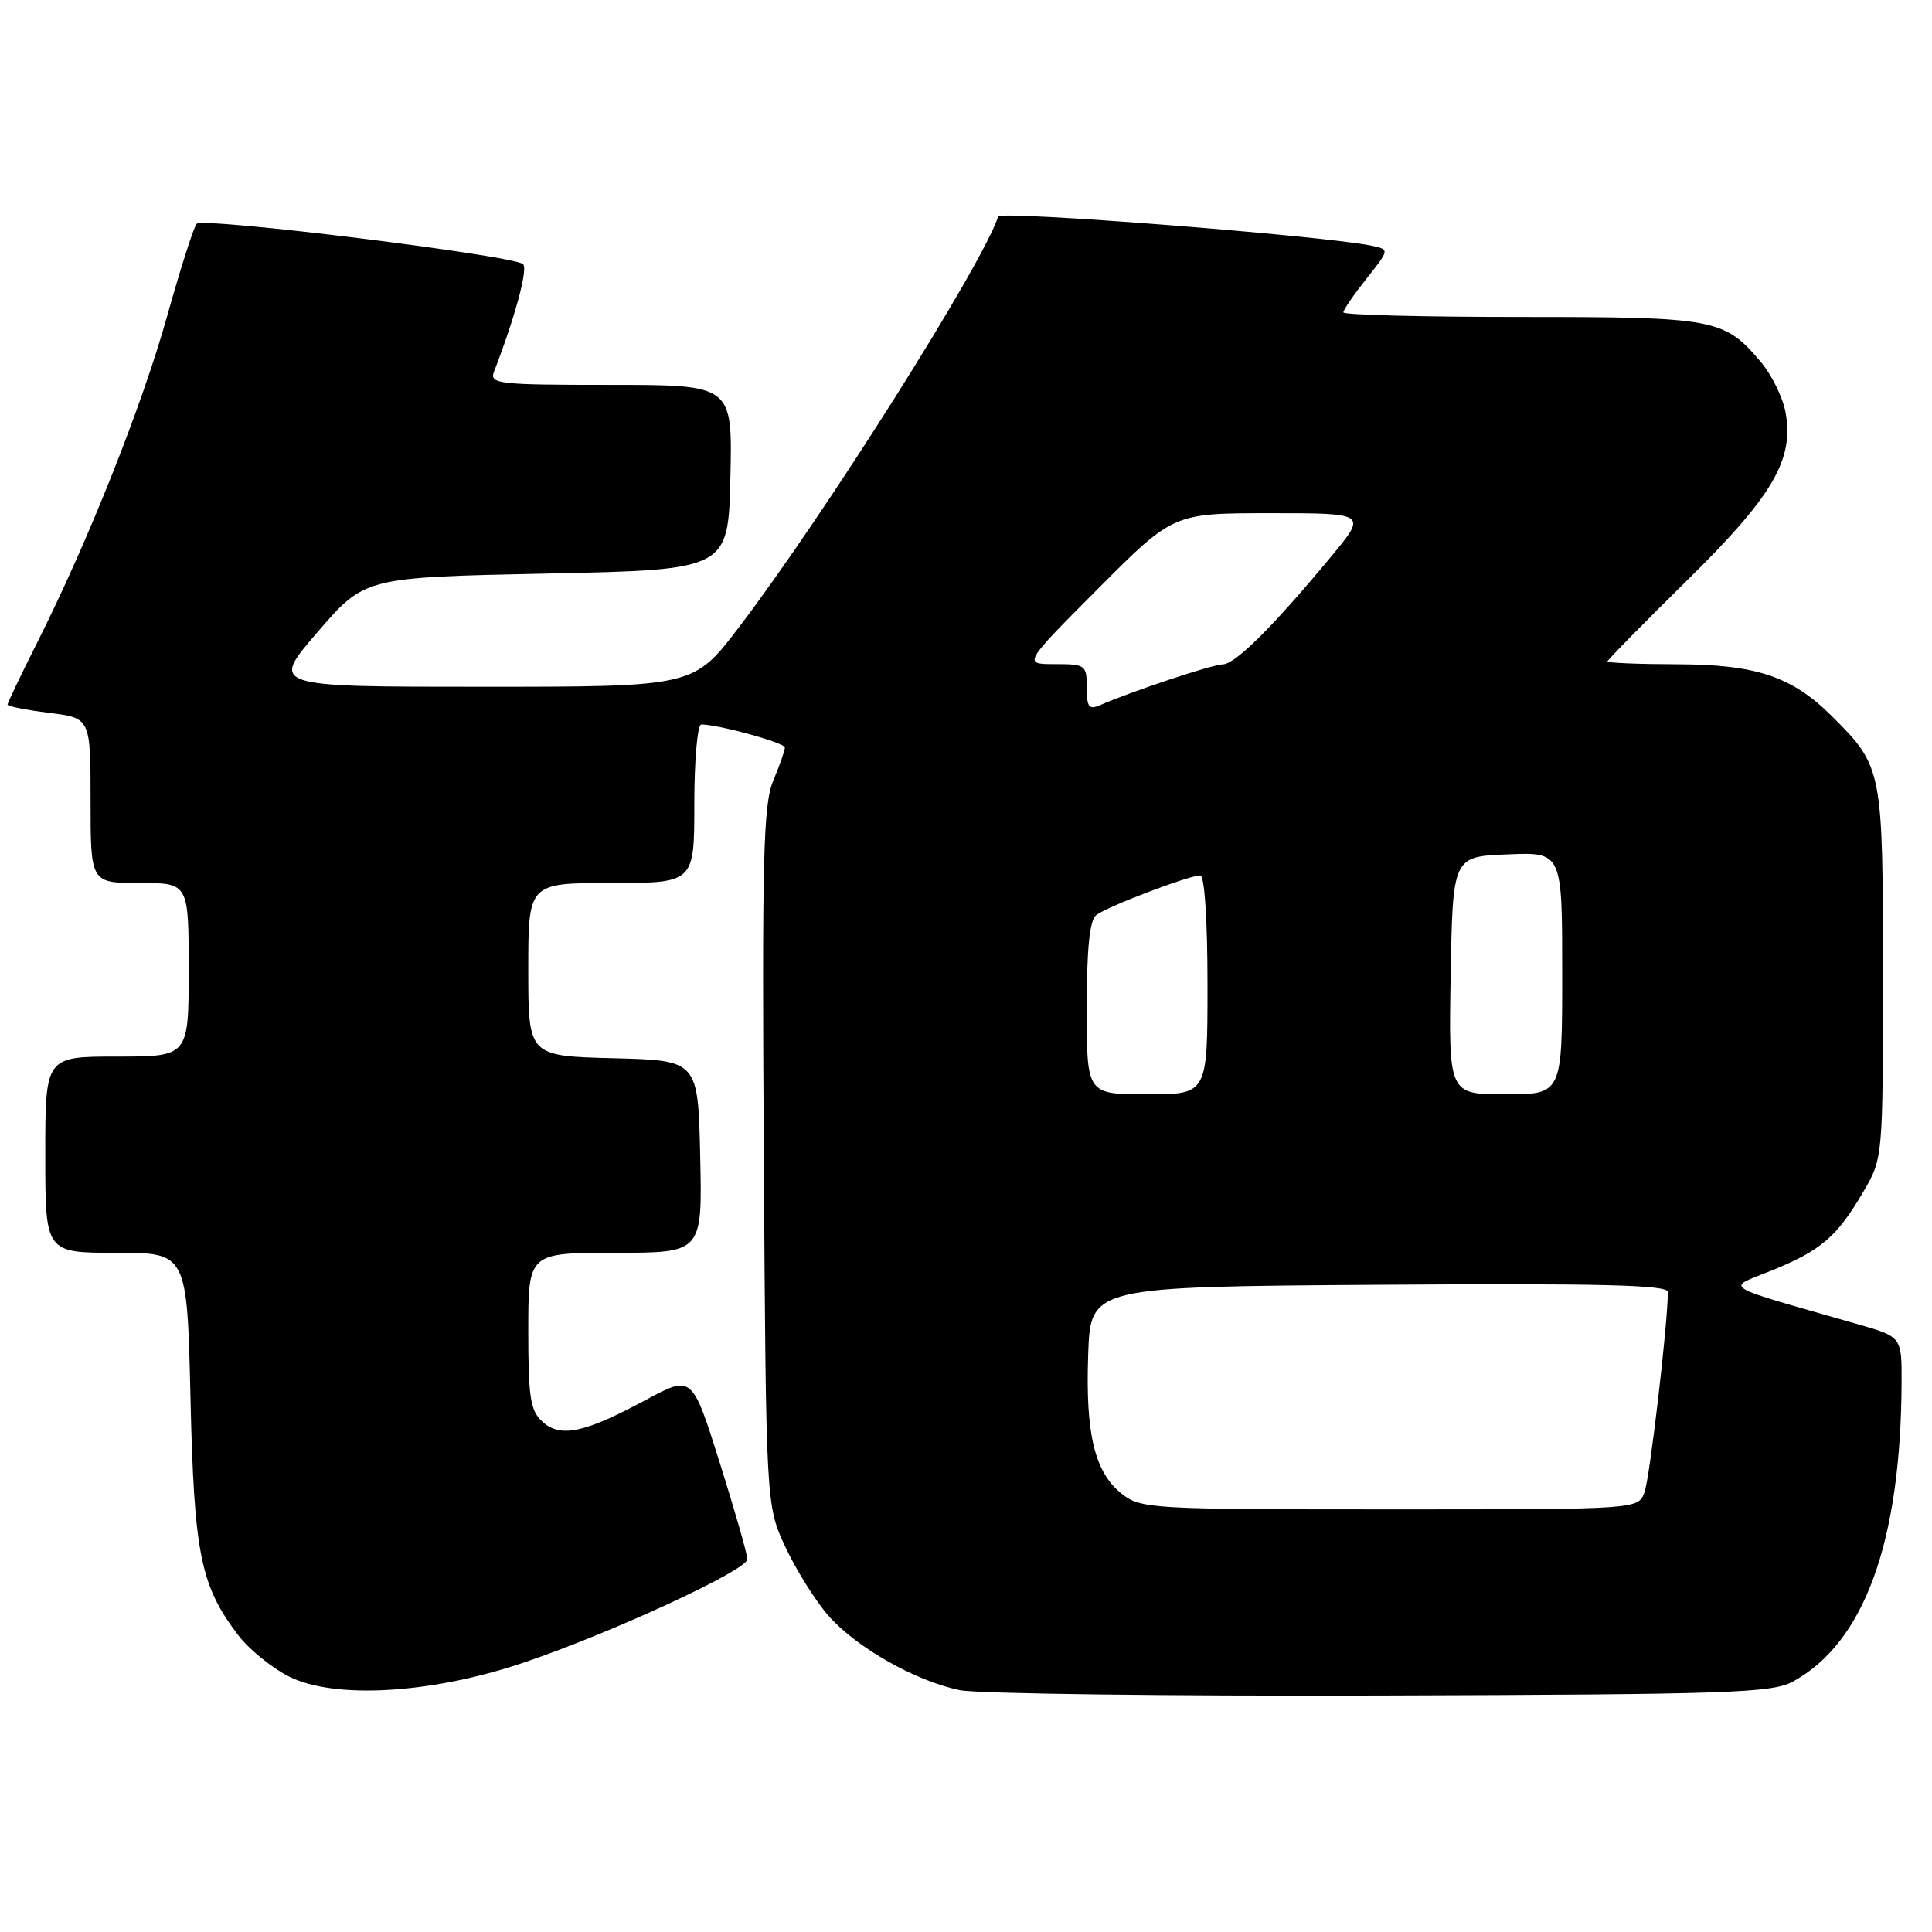 <?xml version="1.0" encoding="UTF-8" standalone="no"?>
<!DOCTYPE svg PUBLIC "-//W3C//DTD SVG 1.1//EN" "http://www.w3.org/Graphics/SVG/1.1/DTD/svg11.dtd" >
<svg xmlns="http://www.w3.org/2000/svg" xmlns:xlink="http://www.w3.org/1999/xlink" version="1.1" viewBox="0 0 256 256">
 <g >
 <path fill="currentColor"
d=" M 237.60 222.80 C 247.02 217.64 251.86 204.34 251.97 183.32 C 252.00 177.14 252.00 177.14 246.25 175.49 C 227.47 170.10 228.66 170.83 234.73 168.36 C 241.28 165.70 243.38 163.91 246.85 158.00 C 249.50 153.50 249.50 153.50 249.50 129.00 C 249.50 101.96 249.43 101.58 242.80 94.96 C 237.48 89.64 232.77 88.05 222.25 88.02 C 217.16 88.01 213.00 87.84 213.00 87.64 C 213.00 87.45 217.72 82.64 223.48 76.97 C 234.96 65.68 237.76 60.88 236.58 54.57 C 236.22 52.64 234.76 49.68 233.34 47.99 C 228.48 42.22 227.32 42.00 201.55 42.00 C 188.60 42.00 178.00 41.73 178.00 41.39 C 178.00 41.06 179.38 39.05 181.06 36.93 C 184.12 33.07 184.12 33.07 181.81 32.57 C 175.63 31.25 132.54 27.87 132.27 28.69 C 130.09 35.23 109.31 68.15 97.88 83.16 C 91.91 91.00 91.91 91.00 63.87 91.00 C 35.82 91.00 35.82 91.00 42.08 83.75 C 48.33 76.50 48.33 76.50 72.42 76.00 C 96.50 75.50 96.50 75.50 96.78 63.25 C 97.06 51.00 97.06 51.00 80.92 51.00 C 65.96 51.00 64.84 50.87 65.46 49.25 C 68.25 42.03 69.99 35.60 69.31 35.00 C 67.99 33.83 26.84 28.75 26.05 29.66 C 25.66 30.12 23.89 35.65 22.13 41.94 C 18.80 53.84 11.68 71.72 4.92 85.16 C 2.76 89.45 1.00 93.14 1.00 93.36 C 1.00 93.59 3.48 94.08 6.50 94.46 C 12.00 95.14 12.00 95.14 12.00 106.07 C 12.00 117.00 12.00 117.00 18.50 117.00 C 25.00 117.00 25.00 117.00 25.00 128.50 C 25.00 140.00 25.00 140.00 15.50 140.00 C 6.00 140.00 6.00 140.00 6.00 153.00 C 6.00 166.00 6.00 166.00 15.39 166.00 C 24.79 166.00 24.79 166.00 25.24 185.25 C 25.72 205.94 26.56 210.11 31.58 216.69 C 32.97 218.52 35.97 220.96 38.24 222.12 C 44.30 225.21 57.27 224.44 69.58 220.24 C 81.20 216.29 98.99 208.05 99.03 206.61 C 99.04 206.00 97.40 200.26 95.38 193.85 C 91.71 182.20 91.71 182.20 85.61 185.48 C 77.44 189.88 74.27 190.55 71.88 188.39 C 70.27 186.93 70.00 185.20 70.00 176.35 C 70.00 166.00 70.00 166.00 81.53 166.00 C 93.06 166.00 93.06 166.00 92.78 153.25 C 92.50 140.50 92.50 140.50 81.25 140.22 C 70.00 139.93 70.00 139.93 70.00 128.47 C 70.00 117.00 70.00 117.00 81.00 117.00 C 92.00 117.00 92.00 117.00 92.00 106.50 C 92.00 100.72 92.42 96.00 92.92 96.00 C 95.22 96.00 104.00 98.42 104.00 99.05 C 104.00 99.44 103.31 101.41 102.46 103.44 C 101.14 106.60 100.96 113.56 101.21 153.31 C 101.50 199.50 101.50 199.50 104.10 205.05 C 105.53 208.10 108.09 212.17 109.78 214.10 C 113.49 218.32 121.37 222.78 127.22 223.96 C 129.58 224.43 154.68 224.75 183.00 224.66 C 229.38 224.52 234.81 224.33 237.60 222.80 Z  M 148.66 197.95 C 145.05 195.11 143.82 190.04 144.19 179.50 C 144.50 170.50 144.50 170.50 182.75 170.24 C 212.13 170.04 221.00 170.26 221.00 171.19 C 221.00 175.35 218.60 195.89 217.90 197.75 C 217.05 200.00 217.05 200.00 184.16 200.00 C 152.50 200.00 151.17 199.92 148.66 197.95 Z  M 144.00 133.62 C 144.00 125.71 144.38 121.94 145.25 121.26 C 146.65 120.15 157.54 116.00 159.04 116.00 C 159.61 116.00 160.00 121.88 160.00 130.50 C 160.00 145.00 160.00 145.00 152.00 145.00 C 144.00 145.00 144.00 145.00 144.00 133.62 Z  M 192.22 129.25 C 192.50 113.50 192.50 113.50 199.75 113.21 C 207.00 112.91 207.00 112.91 207.00 128.96 C 207.00 145.00 207.00 145.00 199.47 145.00 C 191.95 145.00 191.95 145.00 192.22 129.25 Z  M 144.00 91.11 C 144.00 88.12 143.84 88.00 139.77 88.00 C 135.54 88.00 135.54 88.00 145.50 78.00 C 155.46 68.00 155.46 68.00 168.31 68.00 C 181.15 68.00 181.15 68.00 176.38 73.75 C 168.67 83.04 163.69 88.00 162.04 88.03 C 160.63 88.05 149.91 91.62 145.75 93.44 C 144.29 94.08 144.00 93.69 144.00 91.11 Z "/>
</g>
</svg>